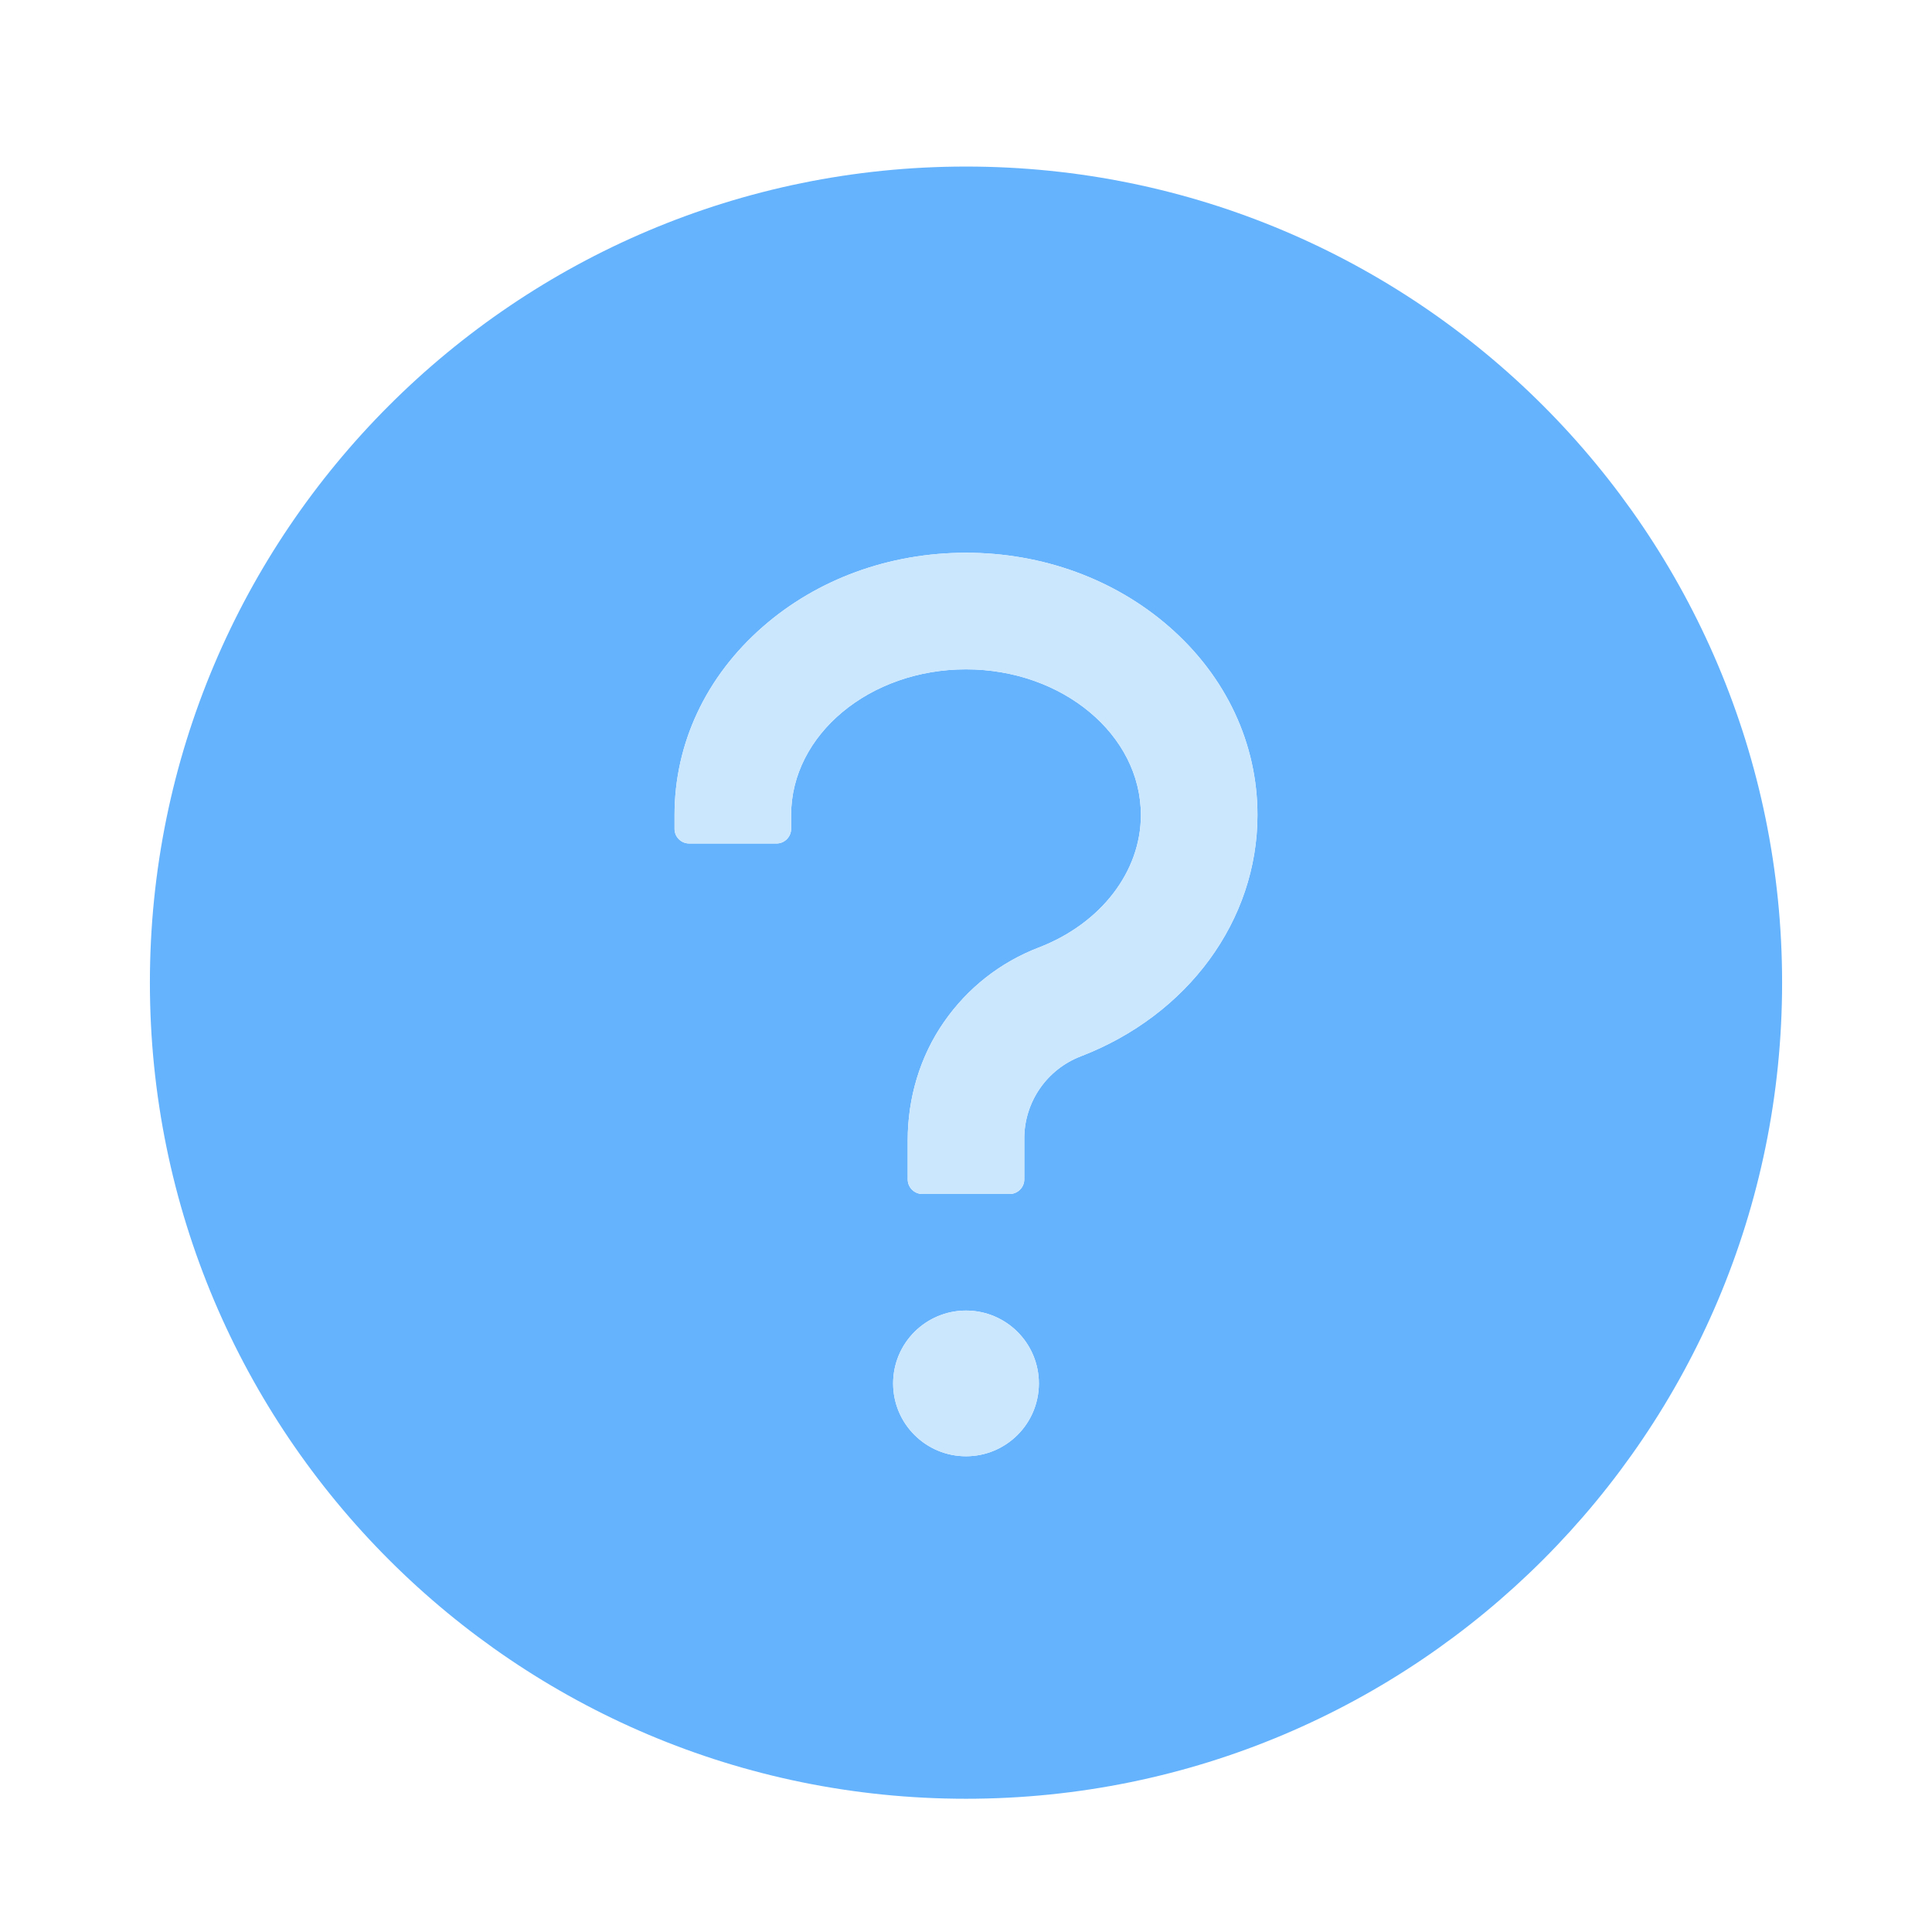 <svg width="29" height="29" viewBox="0 0 29 29" fill="none" xmlns="http://www.w3.org/2000/svg">
<path d="M14.5 2.5C7.735 2.5 2.25 7.985 2.25 14.75C2.25 21.515 7.735 27 14.5 27C21.265 27 26.75 21.515 26.75 14.75C26.75 7.985 21.265 2.5 14.5 2.5ZM14.5 21.859C13.896 21.859 13.406 21.37 13.406 20.766C13.406 20.161 13.896 19.672 14.5 19.672C15.104 19.672 15.594 20.161 15.594 20.766C15.594 21.37 15.104 21.859 14.5 21.859ZM16.22 15.857C15.972 15.953 15.759 16.121 15.608 16.34C15.458 16.558 15.376 16.817 15.375 17.082V17.703C15.375 17.823 15.277 17.922 15.156 17.922H13.844C13.723 17.922 13.625 17.823 13.625 17.703V17.115C13.625 16.484 13.808 15.86 14.169 15.341C14.522 14.832 15.014 14.444 15.594 14.222C16.523 13.864 17.125 13.085 17.125 12.234C17.125 11.028 15.947 10.047 14.5 10.047C13.053 10.047 11.875 11.028 11.875 12.234V12.442C11.875 12.562 11.777 12.661 11.656 12.661H10.344C10.223 12.661 10.125 12.562 10.125 12.442V12.234C10.125 11.16 10.595 10.156 11.448 9.41C12.269 8.691 13.352 8.297 14.5 8.297C15.648 8.297 16.731 8.693 17.552 9.41C18.405 10.156 18.875 11.16 18.875 12.234C18.875 13.815 17.833 15.237 16.22 15.857Z" fill="#65B3FC"/>
<path d="M13.406 20.766C13.406 21.056 13.521 21.334 13.727 21.539C13.932 21.744 14.21 21.859 14.5 21.859C14.79 21.859 15.068 21.744 15.273 21.539C15.479 21.334 15.594 21.056 15.594 20.766C15.594 20.476 15.479 20.197 15.273 19.992C15.068 19.787 14.79 19.672 14.5 19.672C14.21 19.672 13.932 19.787 13.727 19.992C13.521 20.197 13.406 20.476 13.406 20.766ZM17.552 9.41C16.731 8.693 15.648 8.297 14.5 8.297C13.352 8.297 12.269 8.691 11.448 9.41C10.595 10.156 10.125 11.16 10.125 12.234V12.442C10.125 12.562 10.223 12.661 10.344 12.661H11.656C11.777 12.661 11.875 12.562 11.875 12.442V12.234C11.875 11.028 13.053 10.047 14.5 10.047C15.947 10.047 17.125 11.028 17.125 12.234C17.125 13.085 16.523 13.864 15.594 14.222C15.014 14.444 14.522 14.832 14.169 15.341C13.808 15.86 13.625 16.484 13.625 17.115V17.703C13.625 17.823 13.723 17.922 13.844 17.922H15.156C15.277 17.922 15.375 17.823 15.375 17.703V17.082C15.376 16.817 15.458 16.558 15.608 16.34C15.759 16.121 15.972 15.953 16.22 15.857C17.833 15.237 18.875 13.815 18.875 12.234C18.875 11.16 18.405 10.156 17.552 9.41Z" fill="#CBE7FE"/>
</svg>
